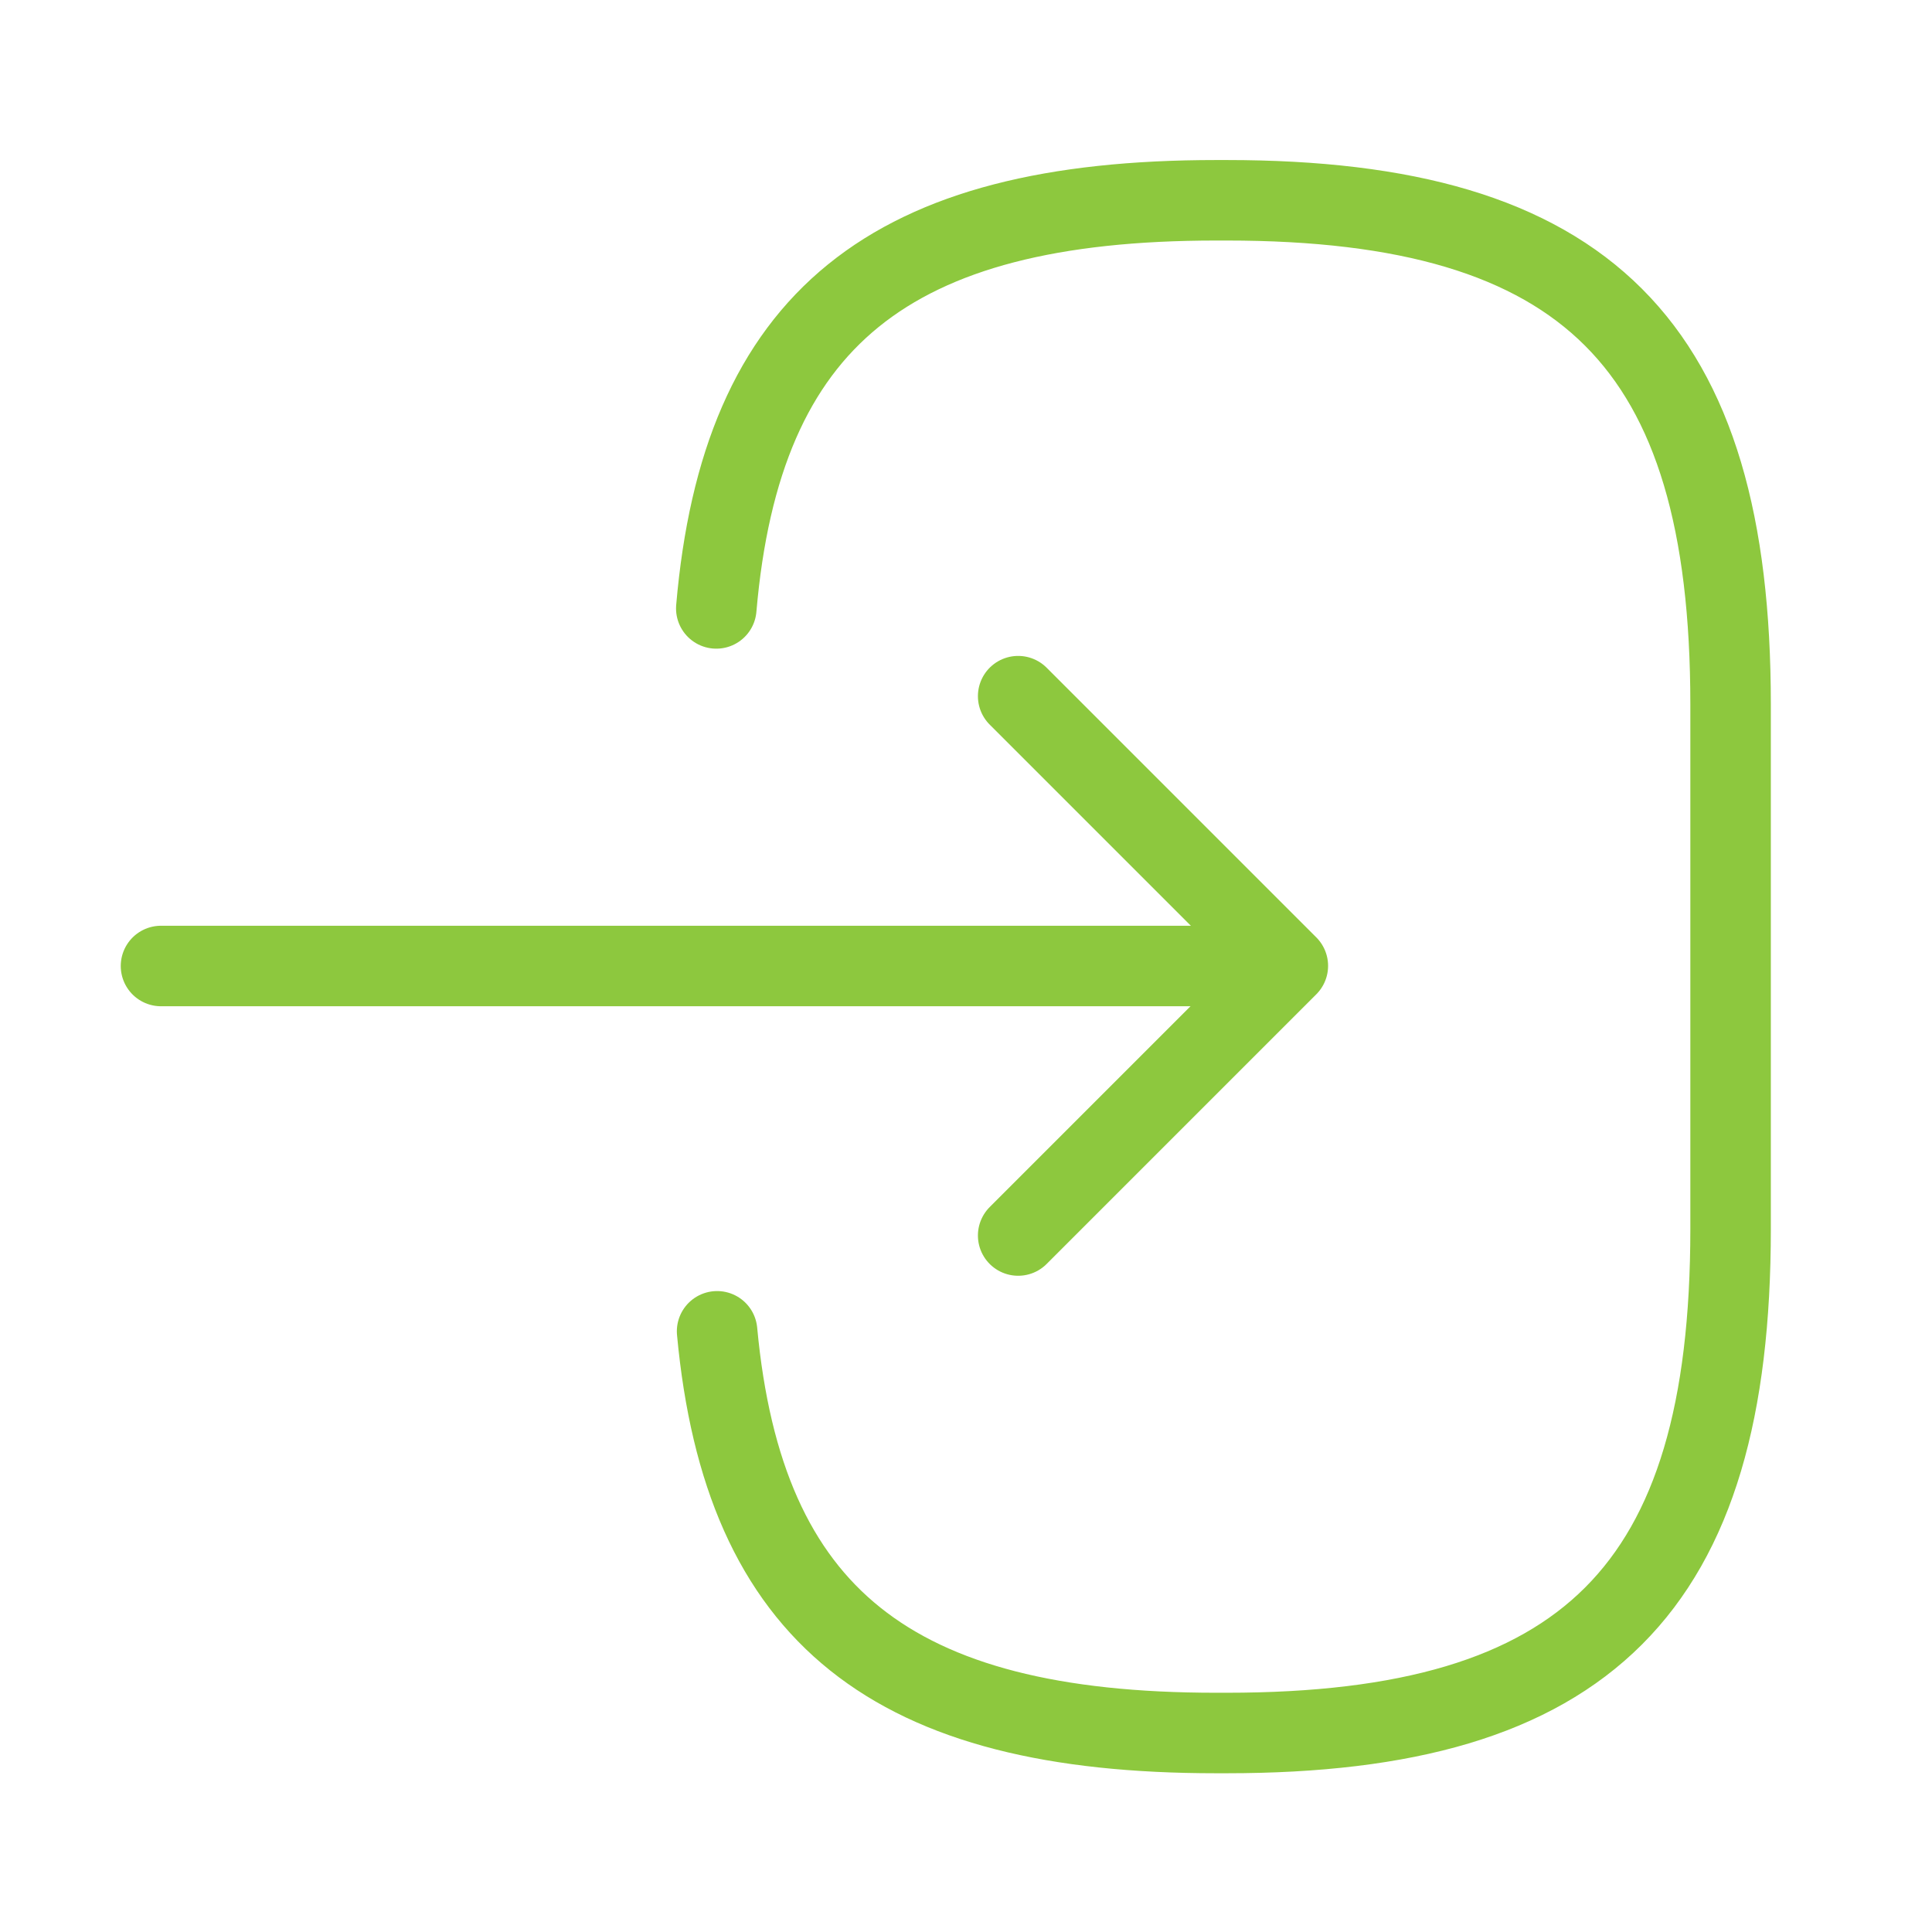 <svg width="24" height="24" viewBox="0 0 24 24" fill="none" xmlns="http://www.w3.org/2000/svg">
<path d="M8.898 7.558C9.208 3.958 11.058 2.488 15.108 2.488H15.238C19.708 2.488 21.498 4.278 21.498 8.748V15.268C21.498 19.738 19.708 21.528 15.238 21.528H15.108C11.088 21.528 9.238 20.078 8.908 16.538" stroke="#8DC83E" stroke-linecap="round" stroke-linejoin="round"/>
<path d="M2 12H14.88" stroke="#8DC83E" stroke-linecap="round" stroke-linejoin="round"/>
<path d="M12.648 8.648L15.998 11.998L12.648 15.348" stroke="#8DC83E" stroke-linecap="round" stroke-linejoin="round"/>
</svg>
